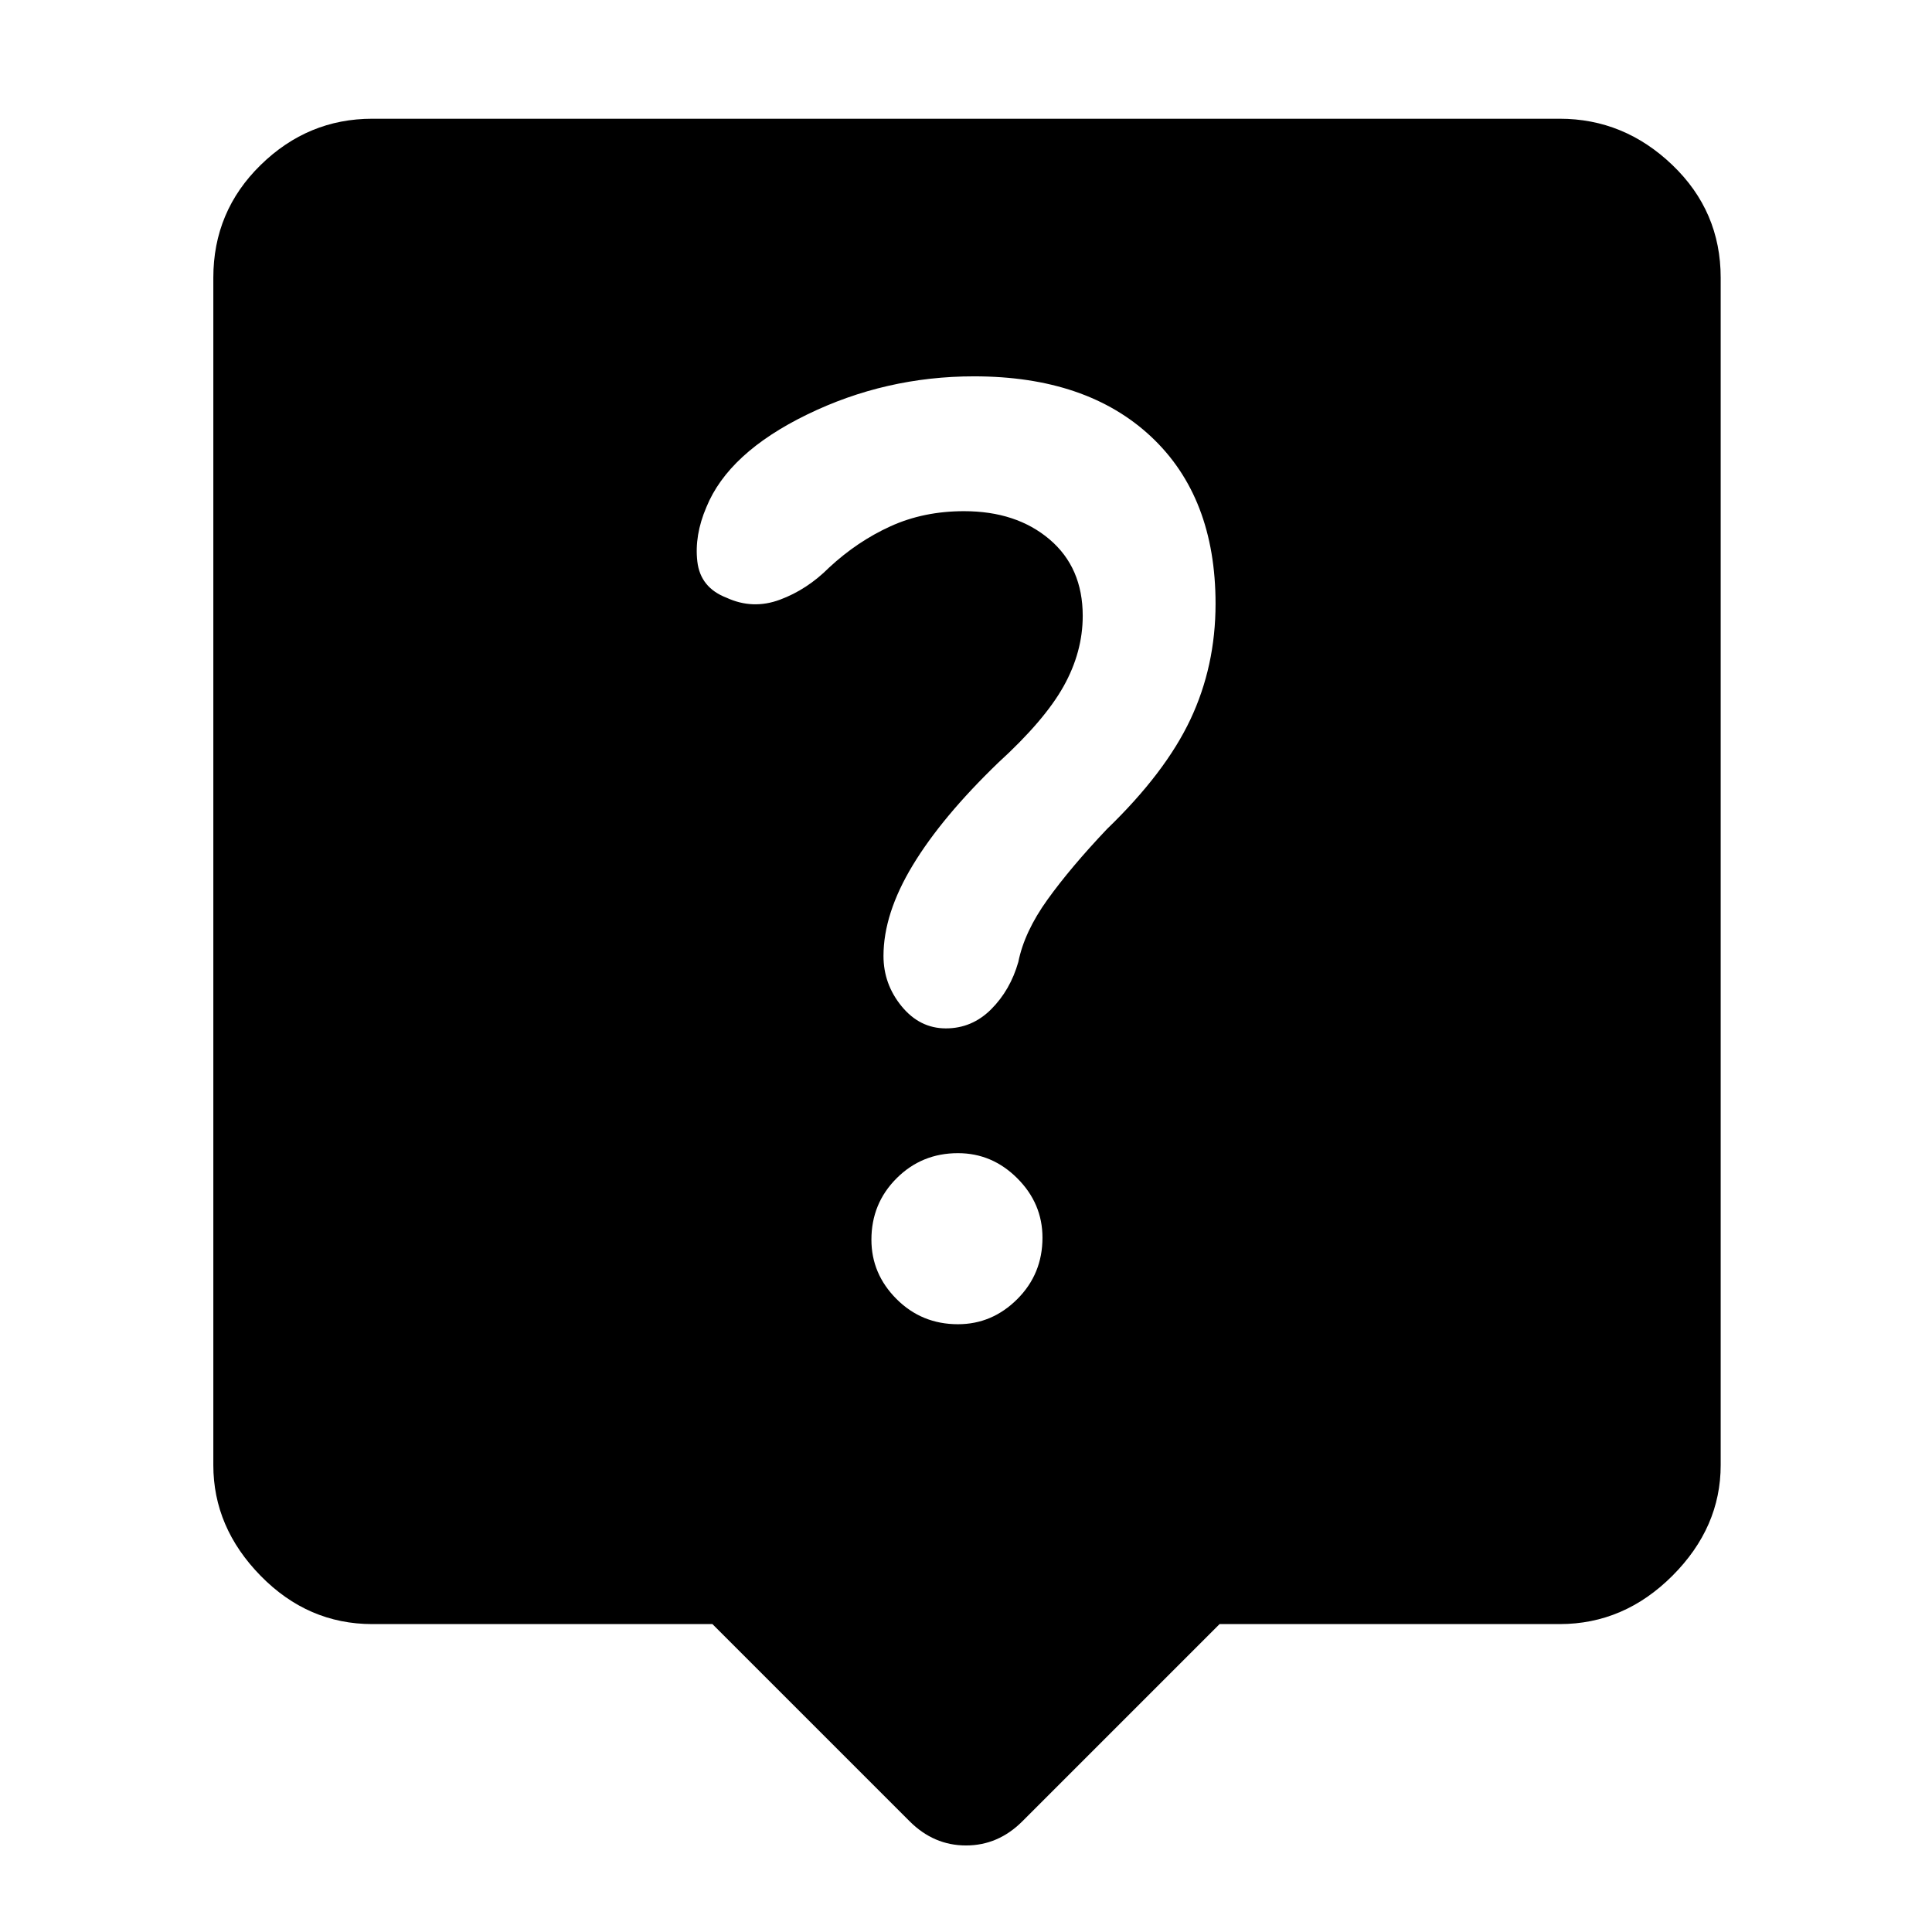<svg xmlns="http://www.w3.org/2000/svg" width="48" height="48" viewBox="0 0 48 48"><path d="m22.6 45.25-4.9-4.9H9.25q-1.6 0-2.775-1.2Q5.3 37.95 5.3 36.4V6.9q0-1.65 1.175-2.8T9.25 2.95h29.5q1.6 0 2.8 1.15 1.2 1.15 1.2 2.8v29.5q0 1.55-1.2 2.75t-2.8 1.2H30.3l-4.9 4.9q-.6.6-1.4.6-.8 0-1.4-.6Zm1.2-12.35q.85 0 1.475-.625.625-.625.625-1.525 0-.85-.625-1.475-.625-.625-1.475-.625-.9 0-1.525.625-.625.625-.625 1.525 0 .85.625 1.475.625.625 1.525.625Zm1.5-9q.15-.75.725-1.55T27.5 20.6q1.45-1.4 2.075-2.725Q30.2 16.55 30.2 15q0-2.65-1.6-4.15-1.6-1.5-4.4-1.5-2.2 0-4.15.95-1.95.95-2.5 2.3-.3.7-.225 1.35.075.65.725.9.65.3 1.325.05.675-.25 1.225-.8.7-.65 1.525-1.025.825-.375 1.825-.375 1.3 0 2.125.7t.825 1.9q0 .9-.475 1.75t-1.625 1.9q-1.4 1.35-2.125 2.55-.725 1.2-.725 2.25 0 .7.45 1.25t1.1.55q.65 0 1.125-.475T25.3 23.9Z"/></svg>